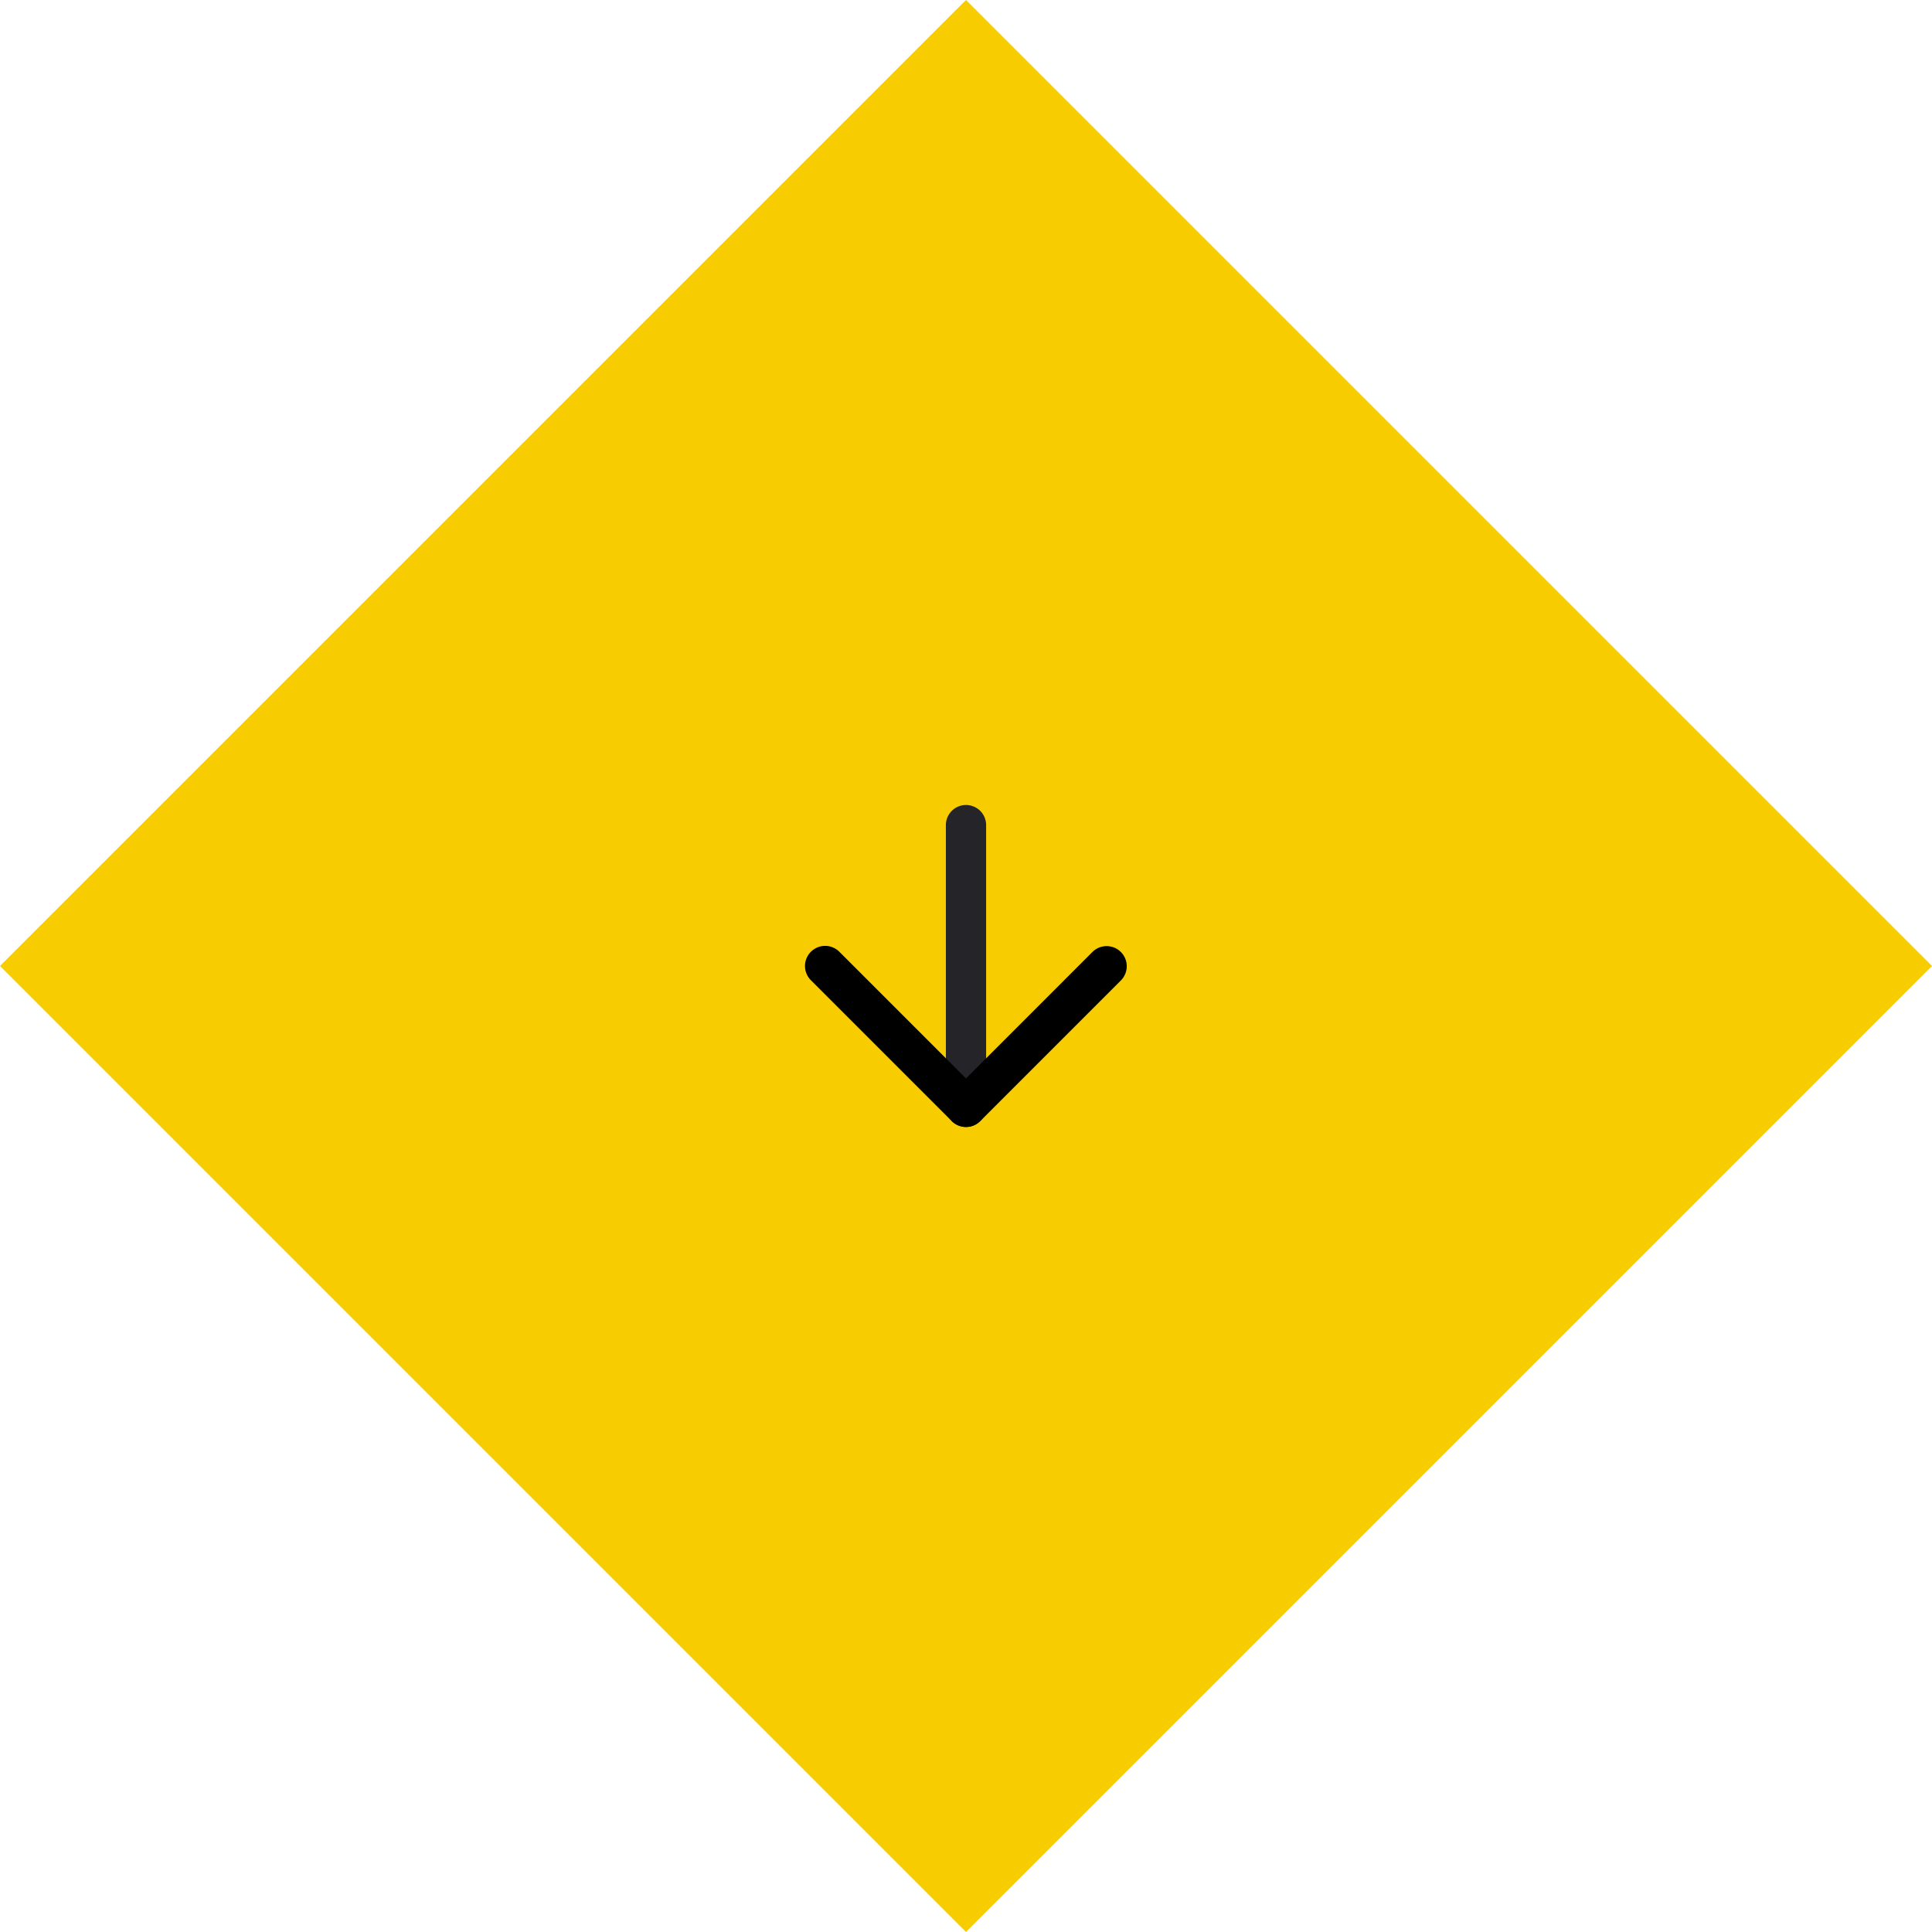 <svg width="96" height="96" fill="none" xmlns="http://www.w3.org/2000/svg"><path d="M48 0l48 48-48 48L0 48 48 0z" fill="#F7CC00"/><path fill-rule="evenodd" clip-rule="evenodd" d="M48 40a1 1 0 011 1v14a1 1 0 11-2 0V41a1 1 0 011-1z" fill="#252529"/><path fill-rule="evenodd" clip-rule="evenodd" d="M40.293 47.293a1 1 0 011.414 0L48 53.586l6.293-6.293a1 1 0 011.414 1.414l-7 7a1 1 0 01-1.414 0l-7-7a1 1 0 010-1.414z" fill="#000"/></svg>
